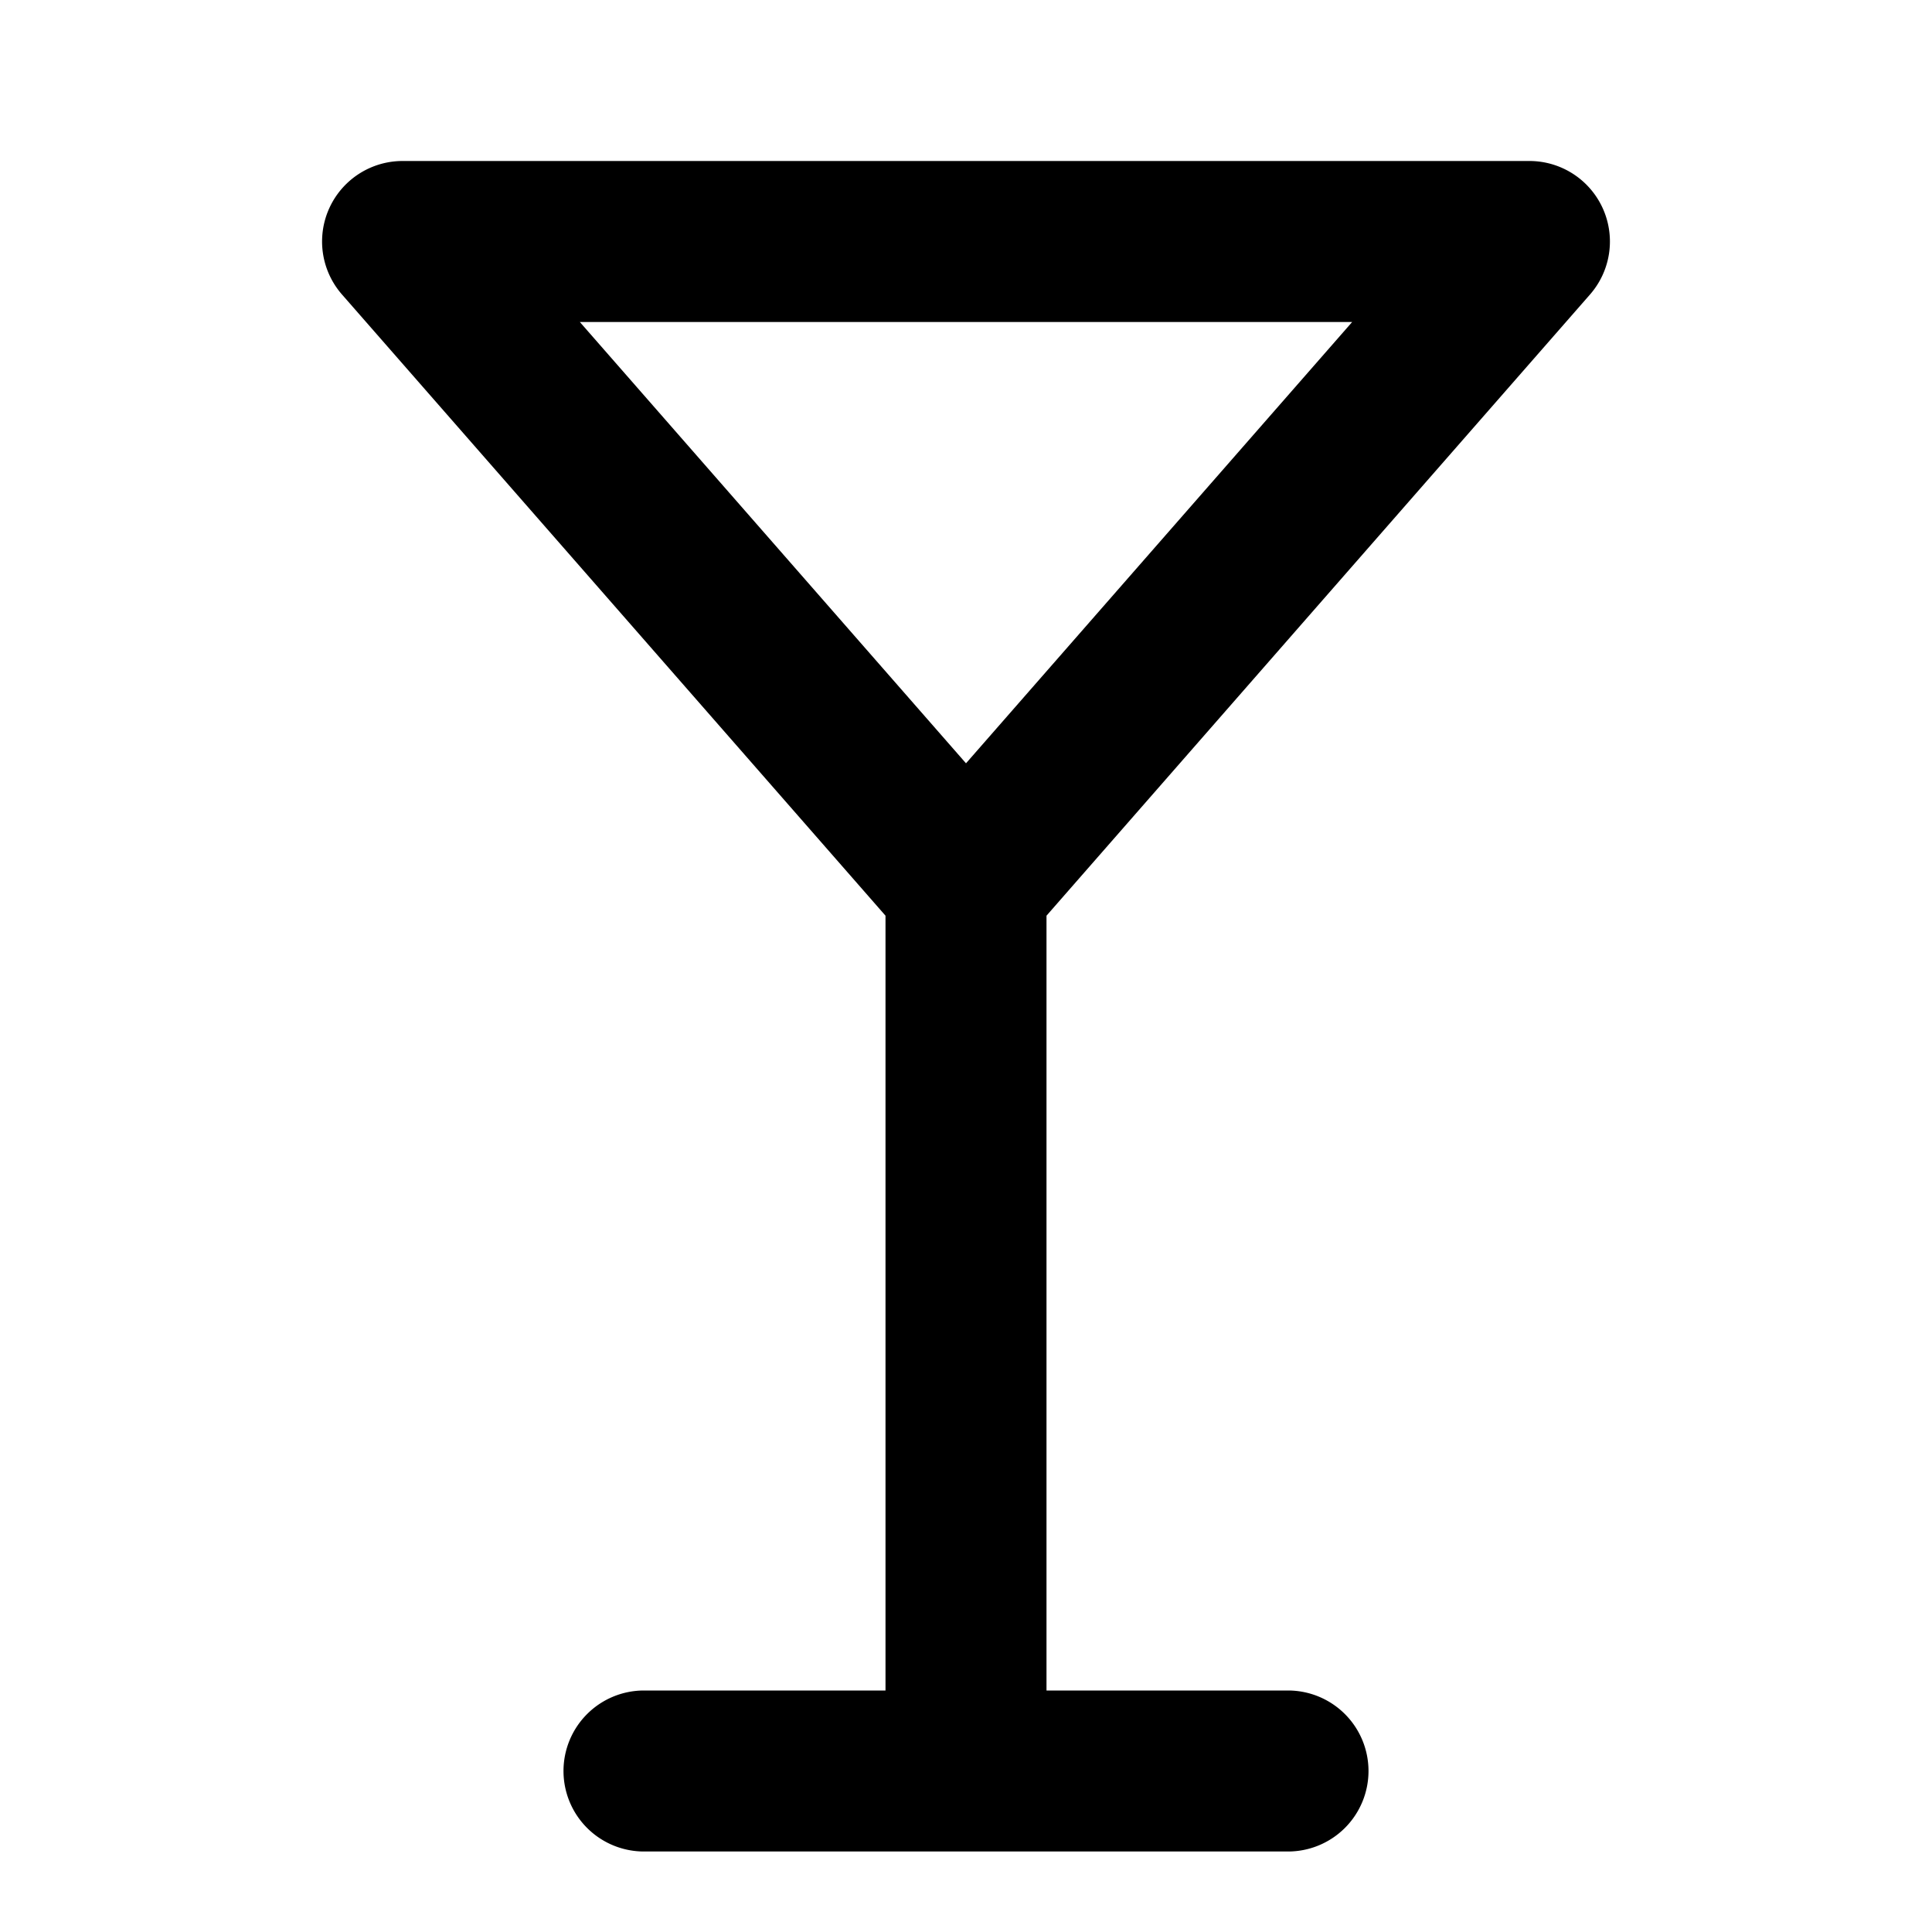 <?xml version="1.0" encoding="UTF-8" standalone="no"?>
<svg xmlns="http://www.w3.org/2000/svg" xmlns:svg="http://www.w3.org/2000/svg" width="24" height="24" viewBox="0 0 24 24" fill="currentColor" tags="cocktail,alcohol,beverage,bar,drink,glass" categories="food-beverage">
  
  <path d="M 5 2 A 1 1 0 0 0 4.248 3.658 L 11 11.375 L 11 21 L 8 21 A 1 1 0 0 0 7 22 A 1 1 0 0 0 8 23 L 16 23 A 1 1 0 0 0 17 22 A 1 1 0 0 0 16 21 L 13 21 L 13 11.375 L 19.752 3.658 A 1 1 0 0 0 19 2 L 5 2 z M 7.203 4 L 16.797 4 L 12 9.482 L 7.203 4 z "/>
</svg>
